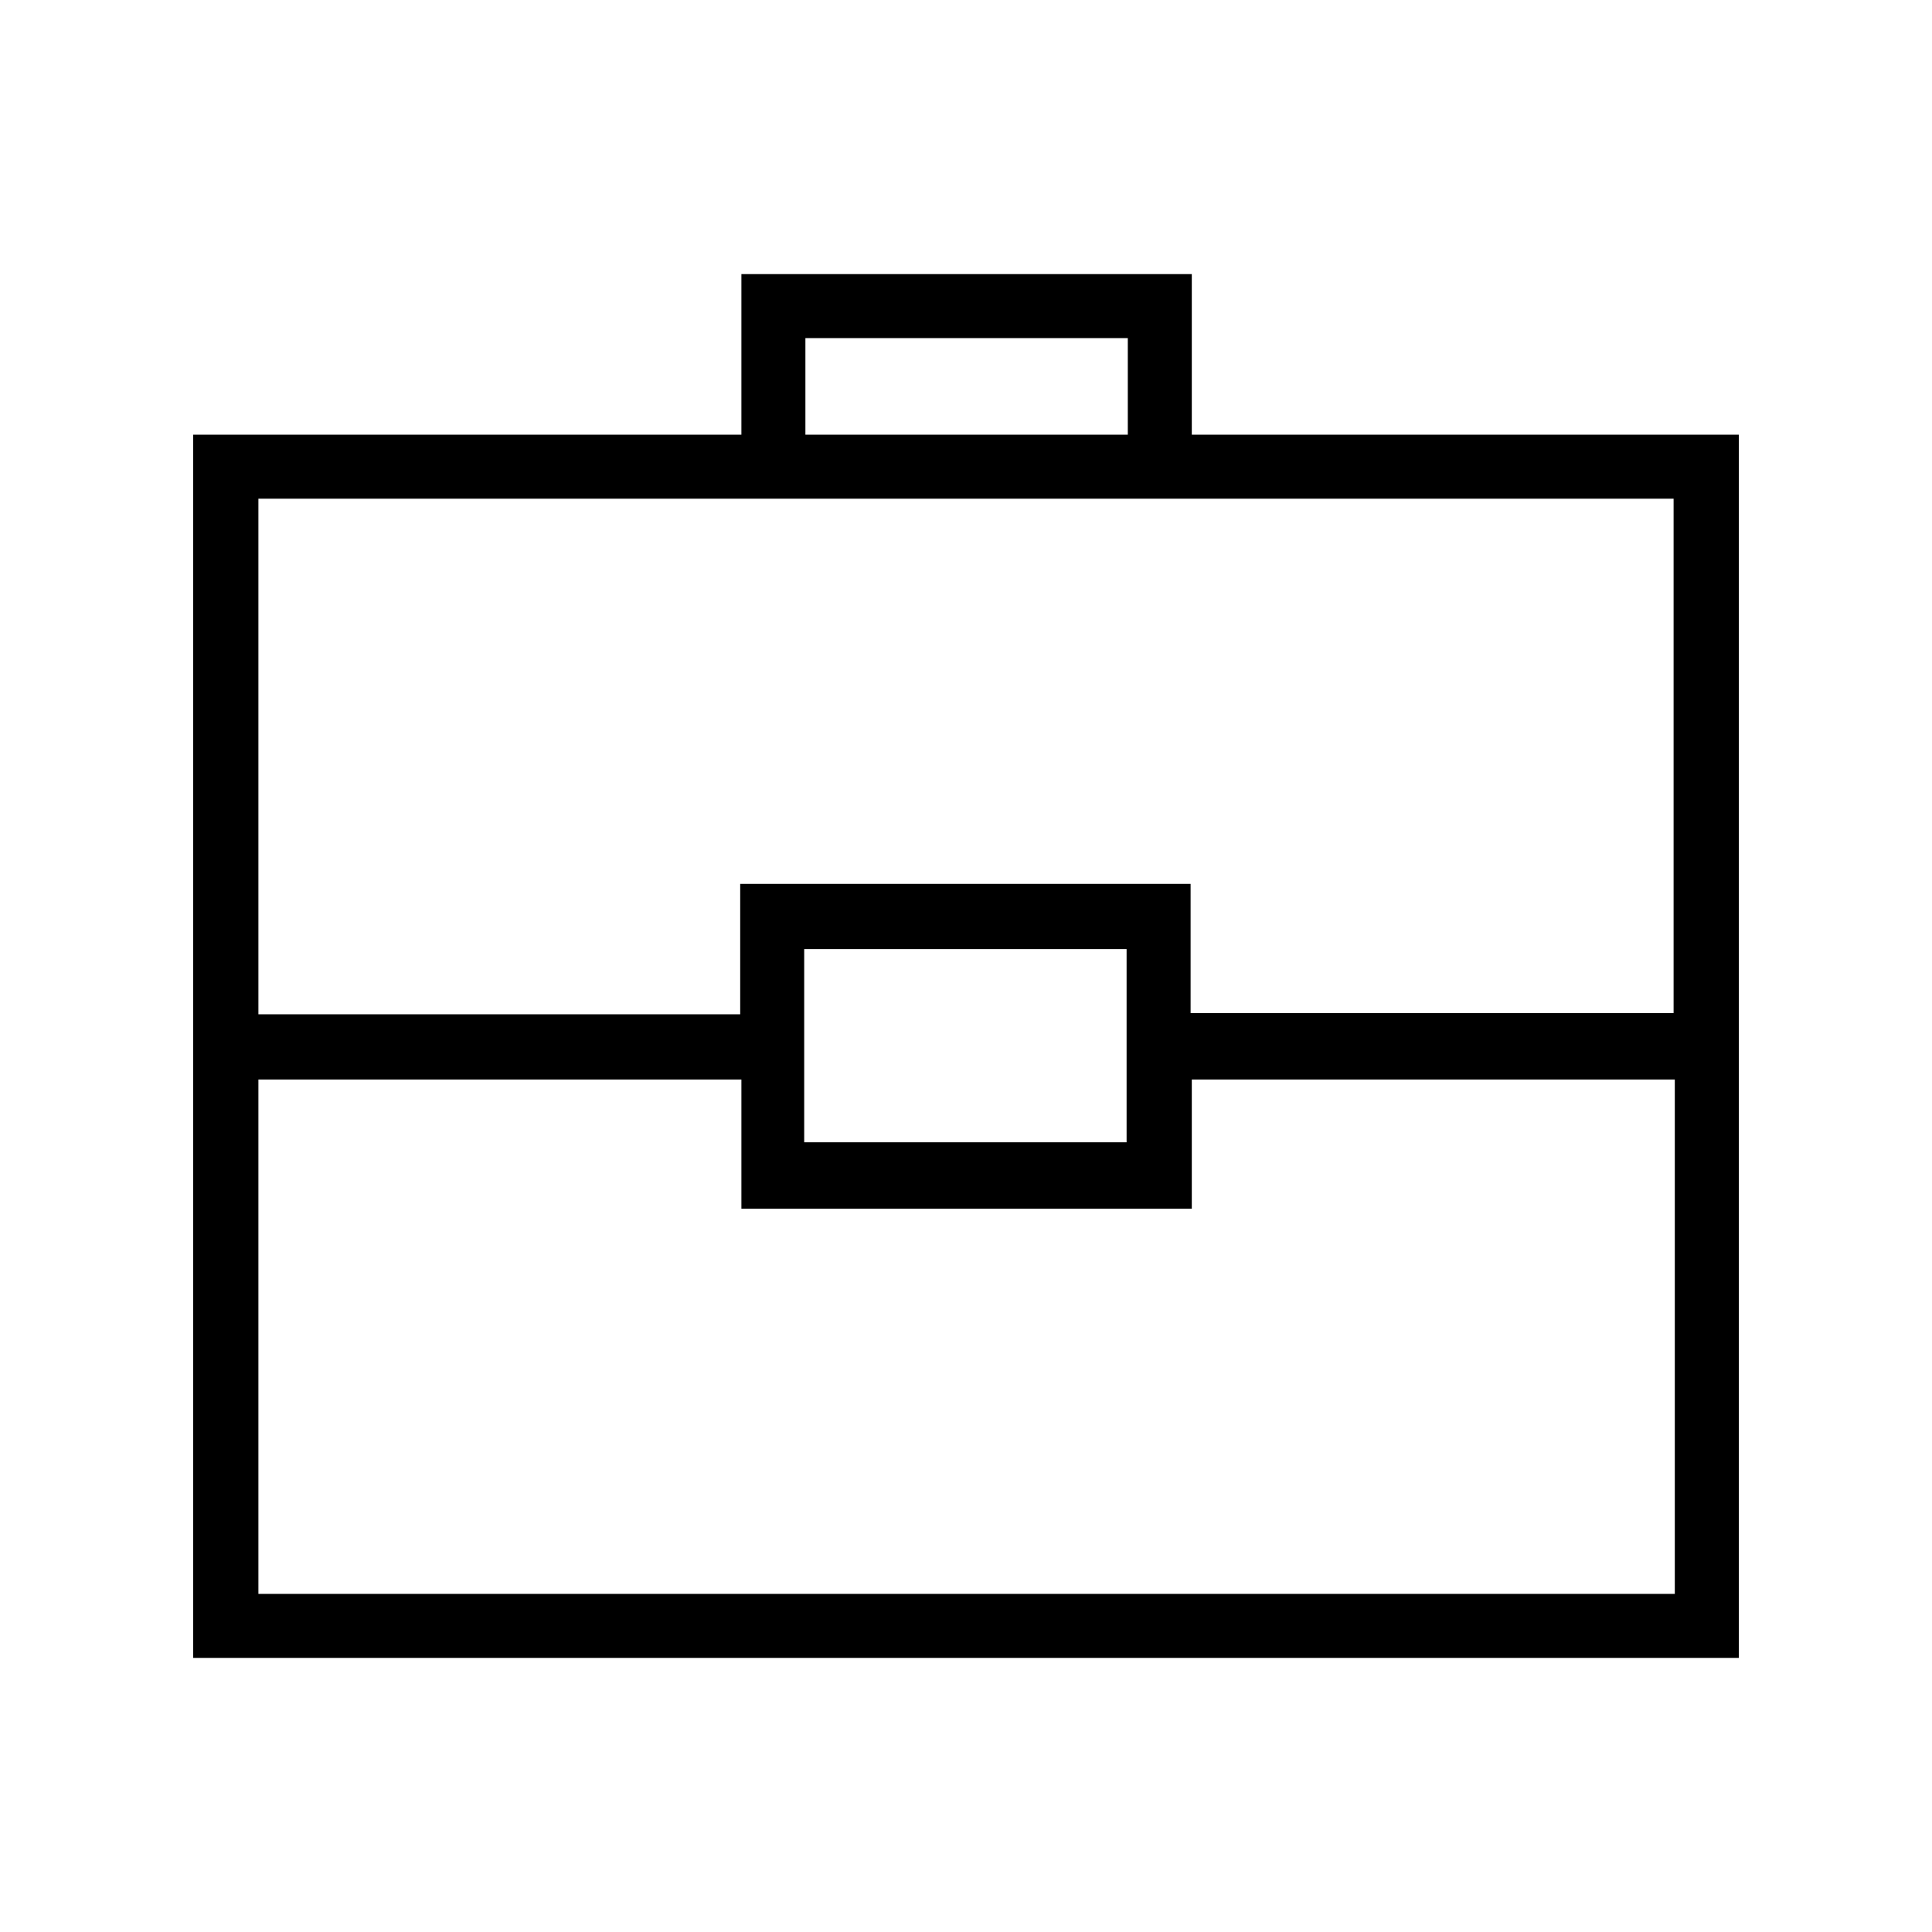 <svg width="40px" height="40px" viewBox="0 0 1.6 1.6" version="1.1" xmlns="http://www.w3.org/2000/svg" xmlns:xlink="http://www.w3.org/1999/xlink"><g id="icomoon-ignore"/><path d="M0.987 0.36V0.227h-0.373v0.133H0.16v1.013h1.28V0.36zm-0.32 -0.08h0.267v0.08h-0.267zM0.613 0.413h0.773v0.426h-0.4v-0.107h-0.373V0.84H0.214V0.413zm0.32 0.373v0.16h-0.267v-0.16zM0.214 1.32v-0.426h0.4v0.107h0.373v-0.107h0.4v0.426z" fill="#000000"/></svg>